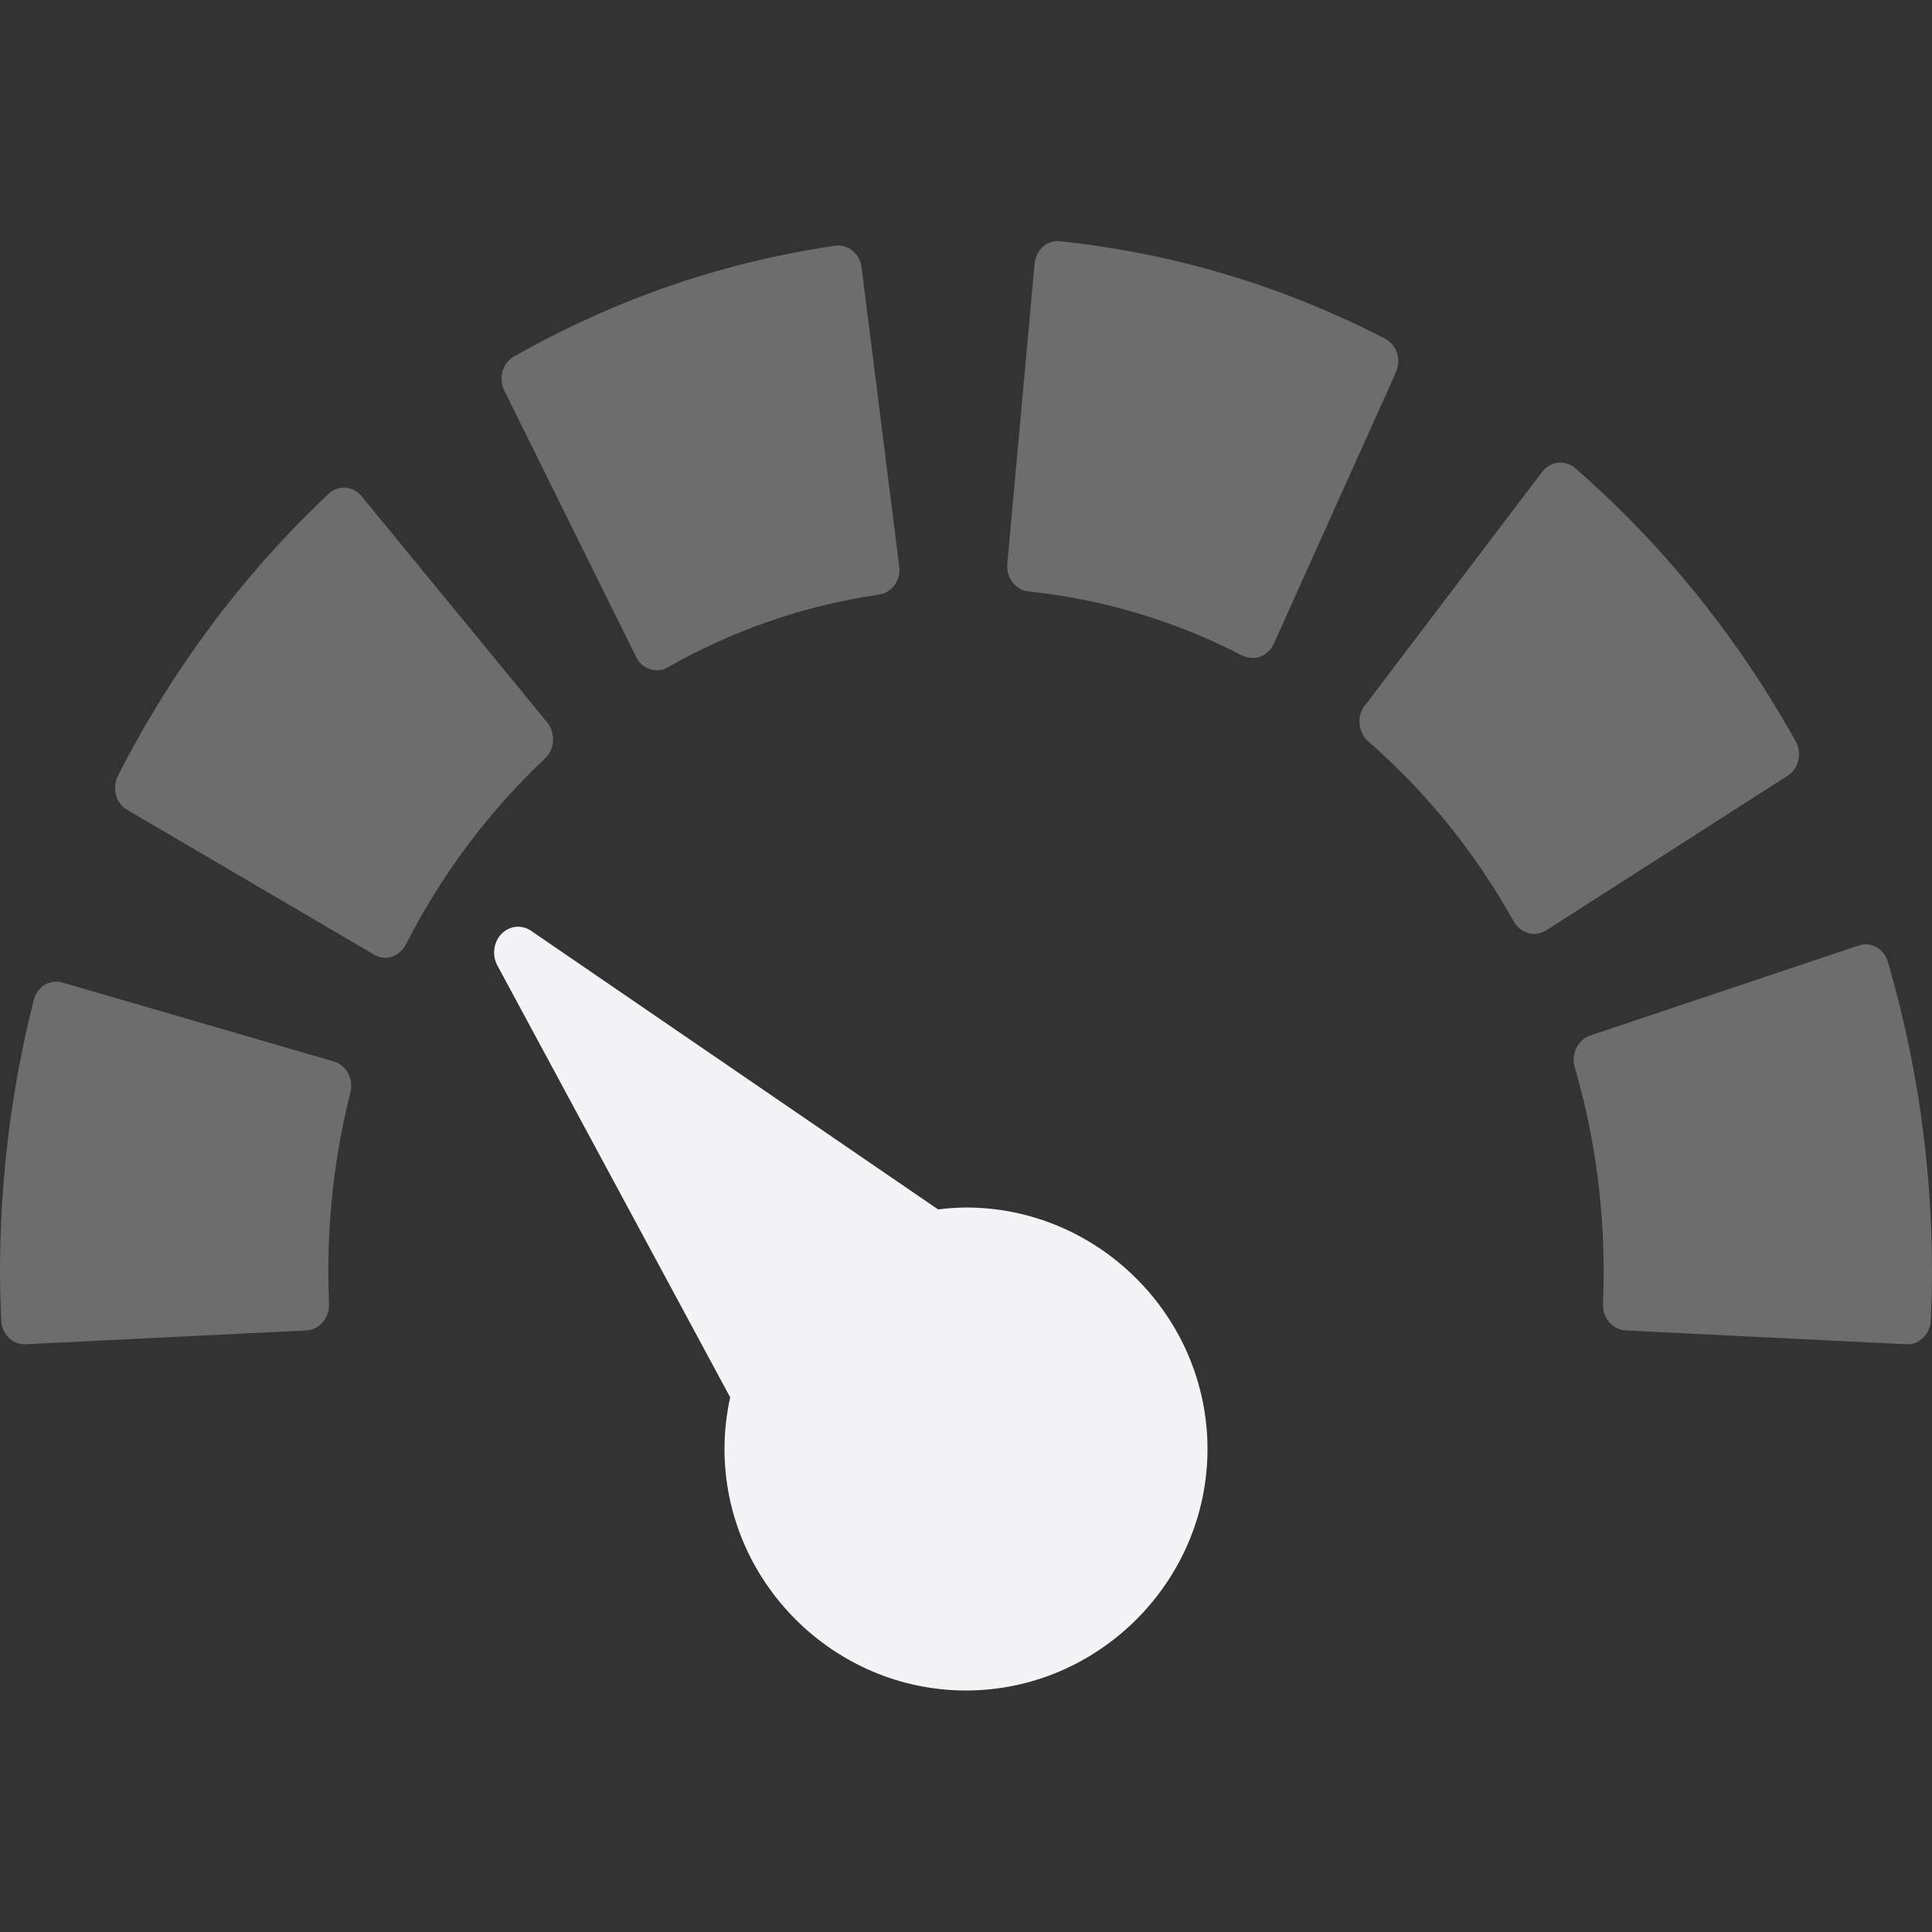 <svg xmlns="http://www.w3.org/2000/svg" style="fill-rule:evenodd;clip-rule:evenodd;stroke-linejoin:round;stroke-miterlimit:2" width="100%" height="100%" viewBox="0 0 16 16" xml:space="preserve">
 <rect x="0" y="0" width="16" height="16" fill="#333333" stroke="none"/>
 <defs>
  <style id="current-color-scheme" type="text/css">
   .ColorScheme-Text { color:#f4f4f7; } .ColorScheme-Highlight { color:#4285f4; } .ColorScheme-NeutralText { color:#ff9800; } .ColorScheme-PositiveText { color:#4caf50; } .ColorScheme-NegativeText { color:#f44336; }
  </style>
 </defs>
 <path style="fill:currentColor;" class="ColorScheme-Text" d="M4.268,7.676c-0.042,0.005 -0.083,0.025 -0.115,0.058c-0.065,0.067 -0.079,0.172 -0.037,0.256l1.931,3.582c-0.031,0.141 -0.047,0.284 -0.047,0.428c0,1.097 0.903,2 2,2c1.097,-0 2,-0.903 2,-2c0,-1.097 -0.903,-2 -2,-2c-0.077,0.001 -0.154,0.006 -0.231,0.016l-3.376,-2.311c-0.038,-0.024 -0.082,-0.034 -0.125,-0.029Z"/>
 <path style="fill:currentColor;fill-opacity:0.3" class="ColorScheme-Text" d="M0.518,8.137c-0.05,-0.015 -0.104,-0.008 -0.149,0.019c-0.045,0.028 -0.076,0.074 -0.09,0.127c-0.185,0.731 -0.279,1.488 -0.279,2.25c0,0.131 0.004,0.262 0.01,0.401c0.005,0.111 0.09,0.199 0.193,0.199l2.336,-0.115c0.052,-0.003 0.1,-0.028 0.135,-0.069c0.035,-0.041 0.053,-0.095 0.051,-0.15c-0.004,-0.094 -0.006,-0.181 -0.006,-0.266c-0,-0.505 0.061,-1.004 0.183,-1.486c0.028,-0.111 -0.033,-0.226 -0.136,-0.256l-2.248,-0.654Zm14.875,-0.307l-2.225,0.746c-0.102,0.035 -0.159,0.152 -0.127,0.262c0.16,0.546 0.24,1.116 0.24,1.695c0,0.085 -0.002,0.172 -0.006,0.266c-0.002,0.055 0.016,0.109 0.051,0.15c0.035,0.041 0.084,0.066 0.135,0.069l2.336,0.115c0.103,-0 0.188,-0.088 0.193,-0.199c0.006,-0.139 0.01,-0.27 0.01,-0.401c0,-0.875 -0.123,-1.738 -0.365,-2.566c-0.032,-0.11 -0.14,-0.171 -0.242,-0.137Zm-12.532,-3.791c-0.051,-0.003 -0.102,0.014 -0.14,0.051c-0.707,0.666 -1.294,1.451 -1.744,2.334c-0.025,0.048 -0.031,0.107 -0.016,0.16c0.014,0.053 0.047,0.097 0.092,0.123l2.045,1.199c0.029,0.018 0.062,0.026 0.093,0.026c0.069,-0 0.135,-0.041 0.17,-0.11c0.298,-0.583 0.687,-1.102 1.155,-1.543c0.038,-0.036 0.061,-0.087 0.064,-0.142c0.003,-0.055 -0.013,-0.111 -0.047,-0.153l-1.539,-1.875c-0.034,-0.041 -0.081,-0.066 -0.133,-0.07Zm10.041,-0.207c-0.051,0.006 -0.098,0.033 -0.131,0.076l-1.47,1.938c-0.033,0.043 -0.047,0.097 -0.041,0.152c0.005,0.055 0.03,0.106 0.07,0.141c0.483,0.421 0.888,0.922 1.207,1.494c0.037,0.065 0.102,0.101 0.168,0.101c0.034,0 0.068,-0.009 0.1,-0.029l2,-1.281c0.044,-0.028 0.075,-0.074 0.088,-0.127c0.012,-0.054 0.005,-0.111 -0.022,-0.158c-0.482,-0.864 -1.096,-1.626 -1.826,-2.262c-0.04,-0.035 -0.091,-0.05 -0.143,-0.045Zm-5.986,-1.797c-0.933,0.136 -1.828,0.445 -2.66,0.918c-0.095,0.054 -0.13,0.18 -0.08,0.281l1.092,2.207c0.035,0.071 0.102,0.11 0.172,0.11c0.03,-0 0.06,-0.007 0.089,-0.024c0.548,-0.311 1.138,-0.514 1.752,-0.603c0.107,-0.016 0.181,-0.121 0.166,-0.234l-0.312,-2.477c-0.015,-0.114 -0.113,-0.193 -0.219,-0.178Zm1.863,-0.037c-0.051,-0.005 -0.102,0.01 -0.142,0.045c-0.04,0.035 -0.064,0.086 -0.069,0.141l-0.226,2.486c-0.011,0.114 0.069,0.217 0.176,0.228c0.618,0.065 1.213,0.243 1.771,0.532c0.027,0.013 0.057,0.019 0.086,0.019c0.022,0 0.042,-0.004 0.063,-0.011c0.048,-0.019 0.088,-0.056 0.111,-0.106l1.012,-2.25c0.046,-0.103 0.006,-0.227 -0.09,-0.277c-0.848,-0.438 -1.754,-0.709 -2.692,-0.807Z"/>
</svg>
